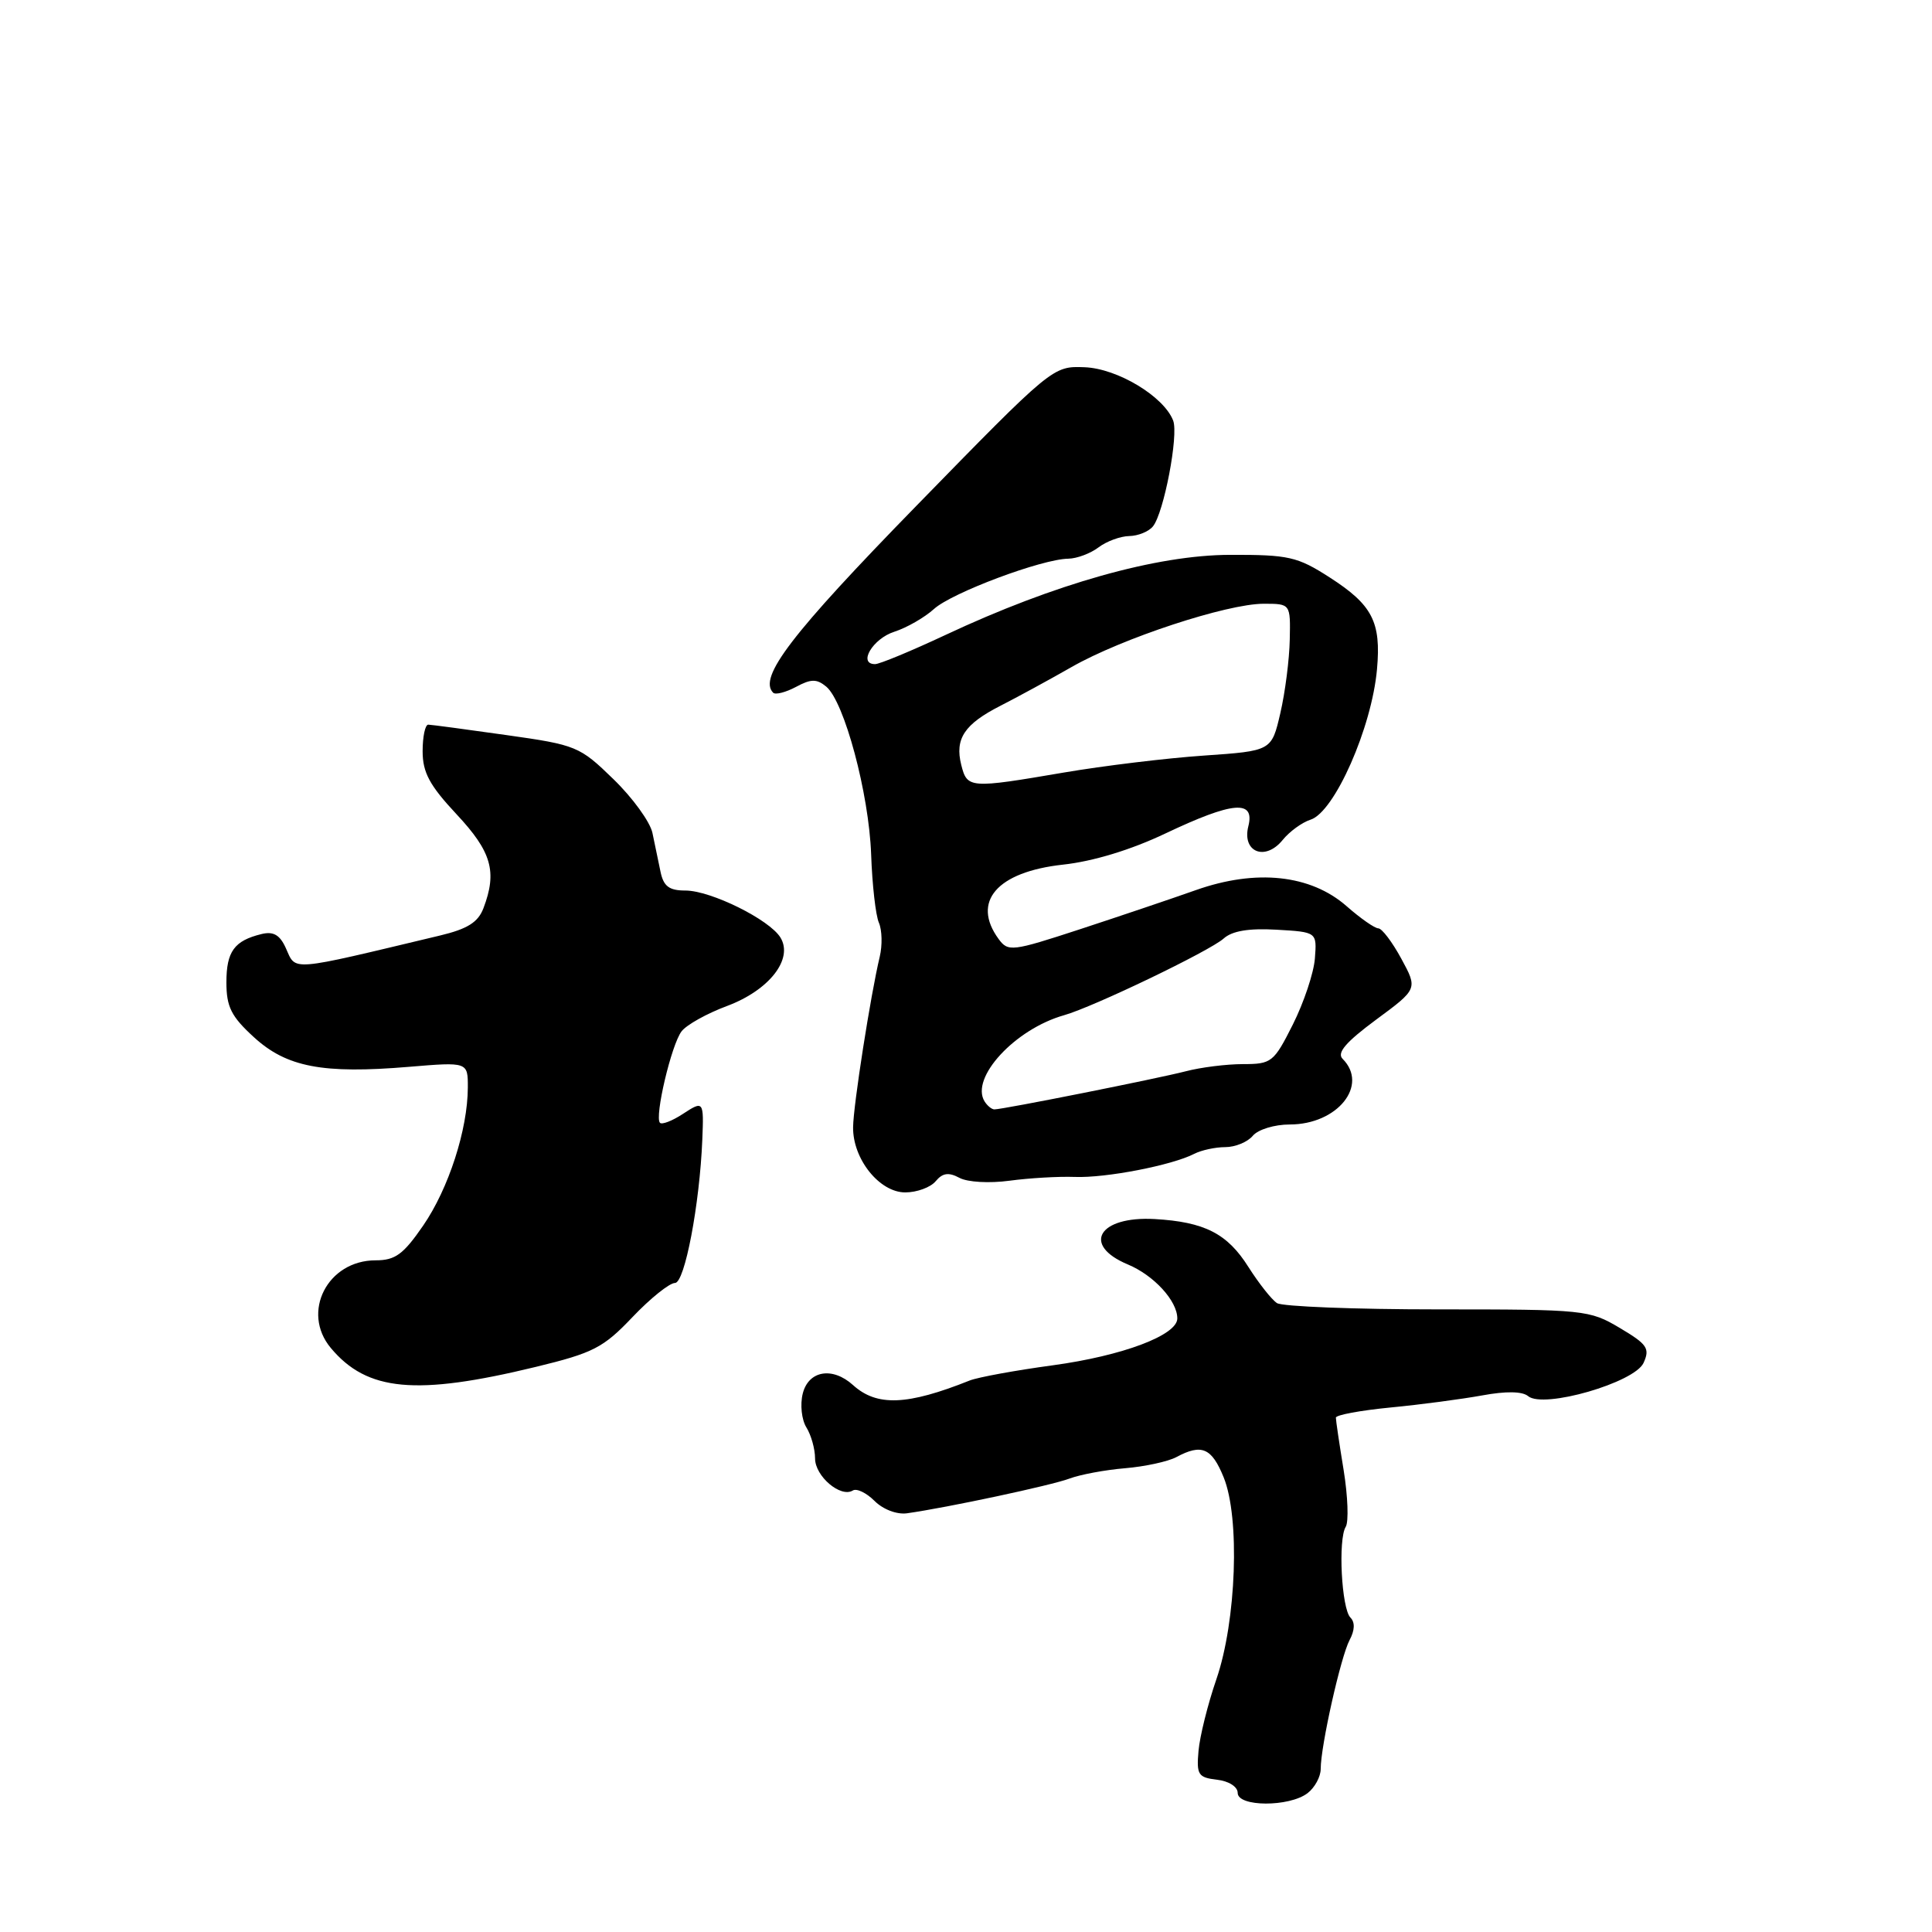 <?xml version="1.0" encoding="UTF-8" standalone="no"?>
<!DOCTYPE svg PUBLIC "-//W3C//DTD SVG 1.1//EN" "http://www.w3.org/Graphics/SVG/1.1/DTD/svg11.dtd" >
<svg xmlns="http://www.w3.org/2000/svg" xmlns:xlink="http://www.w3.org/1999/xlink" version="1.1" viewBox="0 0 256 256">
 <g >
 <path fill="currentColor"
d=" M 173.25 237.61 C 174.21 236.88 175.00 235.43 175.00 234.39 C 175.00 231.35 177.66 219.51 178.83 217.31 C 179.52 216.02 179.56 214.96 178.94 214.34 C 177.76 213.16 177.28 203.97 178.32 202.30 C 178.72 201.64 178.60 198.26 178.04 194.80 C 177.47 191.33 177.01 188.21 177.01 187.85 C 177.00 187.49 180.26 186.89 184.25 186.50 C 188.24 186.12 193.70 185.39 196.40 184.90 C 199.54 184.32 201.72 184.35 202.49 185.00 C 204.53 186.69 216.58 183.21 217.78 180.59 C 218.65 178.67 218.27 178.12 214.63 175.96 C 210.61 173.57 209.95 173.50 190.50 173.50 C 179.50 173.50 169.92 173.12 169.21 172.67 C 168.50 172.21 166.80 170.05 165.42 167.88 C 162.63 163.45 159.61 161.91 153.00 161.53 C 145.58 161.12 143.29 164.97 149.43 167.54 C 152.89 168.98 156.00 172.37 156.00 174.70 C 156.00 176.92 148.75 179.65 139.50 180.91 C 134.55 181.58 129.60 182.49 128.50 182.92 C 120.21 186.23 116.19 186.39 113.03 183.53 C 110.31 181.07 107.14 181.60 106.37 184.65 C 106.00 186.12 106.22 188.12 106.85 189.14 C 107.48 190.15 108.00 192.00 108.00 193.25 C 108.00 195.61 111.39 198.49 113.00 197.50 C 113.51 197.18 114.81 197.81 115.88 198.88 C 117.01 200.01 118.83 200.70 120.17 200.52 C 125.51 199.77 139.33 196.82 141.71 195.92 C 143.12 195.39 146.43 194.77 149.06 194.55 C 151.69 194.33 154.75 193.67 155.86 193.08 C 159.23 191.27 160.55 191.84 162.14 195.75 C 164.32 201.09 163.83 214.79 161.18 222.50 C 160.04 225.80 158.98 230.07 158.81 232.00 C 158.53 235.16 158.76 235.53 161.25 235.82 C 162.82 236.00 164.00 236.75 164.00 237.57 C 164.00 239.43 170.81 239.46 173.25 237.61 Z  M 71.00 181.12 C 78.62 179.27 79.94 178.59 83.80 174.53 C 86.17 172.04 88.71 170.00 89.44 170.00 C 90.73 170.00 92.71 159.60 93.06 151.00 C 93.27 145.86 93.22 145.81 90.47 147.61 C 89.08 148.52 87.72 149.05 87.45 148.78 C 86.70 148.03 88.96 138.42 90.31 136.66 C 90.96 135.80 93.67 134.29 96.33 133.30 C 101.91 131.22 105.15 127.09 103.42 124.24 C 101.98 121.86 94.19 118.00 90.81 118.00 C 88.66 118.00 87.92 117.44 87.52 115.50 C 87.23 114.12 86.75 111.81 86.45 110.36 C 86.14 108.90 83.82 105.70 81.28 103.24 C 76.81 98.89 76.38 98.71 67.09 97.40 C 61.81 96.65 57.16 96.03 56.75 96.02 C 56.34 96.01 56.00 97.59 56.00 99.54 C 56.00 102.36 56.92 104.07 60.50 107.90 C 65.14 112.86 65.90 115.50 64.06 120.34 C 63.35 122.21 61.94 123.09 58.31 123.96 C 38.05 128.80 39.27 128.70 37.87 125.62 C 37.08 123.87 36.22 123.38 34.64 123.77 C 31.04 124.65 30.00 126.08 30.00 130.17 C 30.00 133.41 30.64 134.69 33.64 137.43 C 37.97 141.40 42.76 142.32 54.19 141.36 C 62.00 140.71 62.00 140.71 61.99 144.11 C 61.97 149.68 59.44 157.50 56.07 162.40 C 53.44 166.22 52.37 167.00 49.77 167.00 C 43.39 167.00 39.88 173.88 43.83 178.61 C 48.64 184.37 55.13 184.97 71.00 181.12 Z  M 123.98 156.52 C 124.90 155.42 125.69 155.30 127.13 156.07 C 128.21 156.65 131.11 156.81 133.77 156.45 C 136.37 156.10 140.26 155.87 142.41 155.95 C 146.53 156.11 155.28 154.41 158.24 152.89 C 159.19 152.40 161.05 152.00 162.36 152.00 C 163.68 152.00 165.32 151.32 166.00 150.50 C 166.69 149.67 168.87 149.00 170.90 149.00 C 177.22 149.00 181.40 143.80 177.90 140.30 C 177.11 139.51 178.32 138.09 182.33 135.12 C 187.86 131.04 187.86 131.04 185.68 127.03 C 184.48 124.82 183.11 123.01 182.63 123.01 C 182.15 123.00 180.27 121.69 178.44 120.08 C 173.67 115.89 166.45 115.12 158.47 117.94 C 155.19 119.10 148.26 121.44 143.07 123.14 C 134.08 126.08 133.58 126.14 132.32 124.42 C 128.70 119.47 132.10 115.53 140.84 114.57 C 144.83 114.14 149.86 112.61 154.42 110.44 C 163.38 106.19 166.31 105.94 165.41 109.49 C 164.55 112.92 167.65 114.15 169.96 111.30 C 170.87 110.18 172.53 108.97 173.66 108.61 C 176.83 107.60 181.77 96.42 182.46 88.67 C 183.02 82.40 181.85 80.15 176.17 76.50 C 171.91 73.76 170.76 73.50 163.00 73.52 C 153.27 73.54 139.72 77.36 125.27 84.14 C 120.74 86.26 116.55 88.00 115.95 88.00 C 113.64 88.00 115.65 84.62 118.50 83.71 C 120.15 83.18 122.51 81.82 123.75 80.70 C 126.12 78.54 138.06 74.07 141.56 74.03 C 142.69 74.01 144.49 73.34 145.56 72.53 C 146.63 71.72 148.46 71.05 149.63 71.03 C 150.80 71.01 152.21 70.44 152.77 69.75 C 154.22 67.96 156.19 57.65 155.45 55.73 C 154.22 52.53 148.06 48.82 143.70 48.66 C 139.51 48.50 139.45 48.55 121.41 67.04 C 104.85 84.01 100.44 89.77 102.45 91.79 C 102.76 92.09 104.11 91.74 105.47 91.02 C 107.47 89.94 108.22 89.94 109.48 90.98 C 111.88 92.98 115.14 105.14 115.43 113.20 C 115.57 117.22 116.03 121.30 116.46 122.27 C 116.88 123.24 116.93 125.26 116.57 126.77 C 115.37 131.77 113.07 146.46 113.04 149.35 C 112.98 153.56 116.53 158.00 119.95 158.00 C 121.49 158.00 123.31 157.33 123.98 156.52 Z  M 130.46 145.94 C 128.53 142.82 134.49 136.36 141.00 134.52 C 144.87 133.43 160.30 126.01 162.14 124.36 C 163.26 123.35 165.47 122.98 169.14 123.19 C 174.50 123.50 174.50 123.50 174.23 127.00 C 174.08 128.93 172.76 132.86 171.31 135.75 C 168.79 140.76 168.49 141.00 164.70 141.00 C 162.52 141.00 159.10 141.43 157.12 141.95 C 153.41 142.91 132.92 147.00 131.76 147.00 C 131.41 147.00 130.82 146.52 130.46 145.94 Z  M 127.37 101.35 C 126.50 97.88 127.79 95.95 132.58 93.51 C 134.74 92.41 138.97 90.11 142.00 88.38 C 148.65 84.58 162.58 80.00 167.45 80.00 C 171.00 80.00 171.00 80.00 170.90 84.75 C 170.85 87.36 170.29 91.75 169.65 94.50 C 168.49 99.50 168.49 99.50 159.50 100.12 C 154.55 100.46 146.22 101.47 141.00 102.36 C 128.46 104.50 128.16 104.48 127.37 101.35 Z "/>
</g>
</svg>